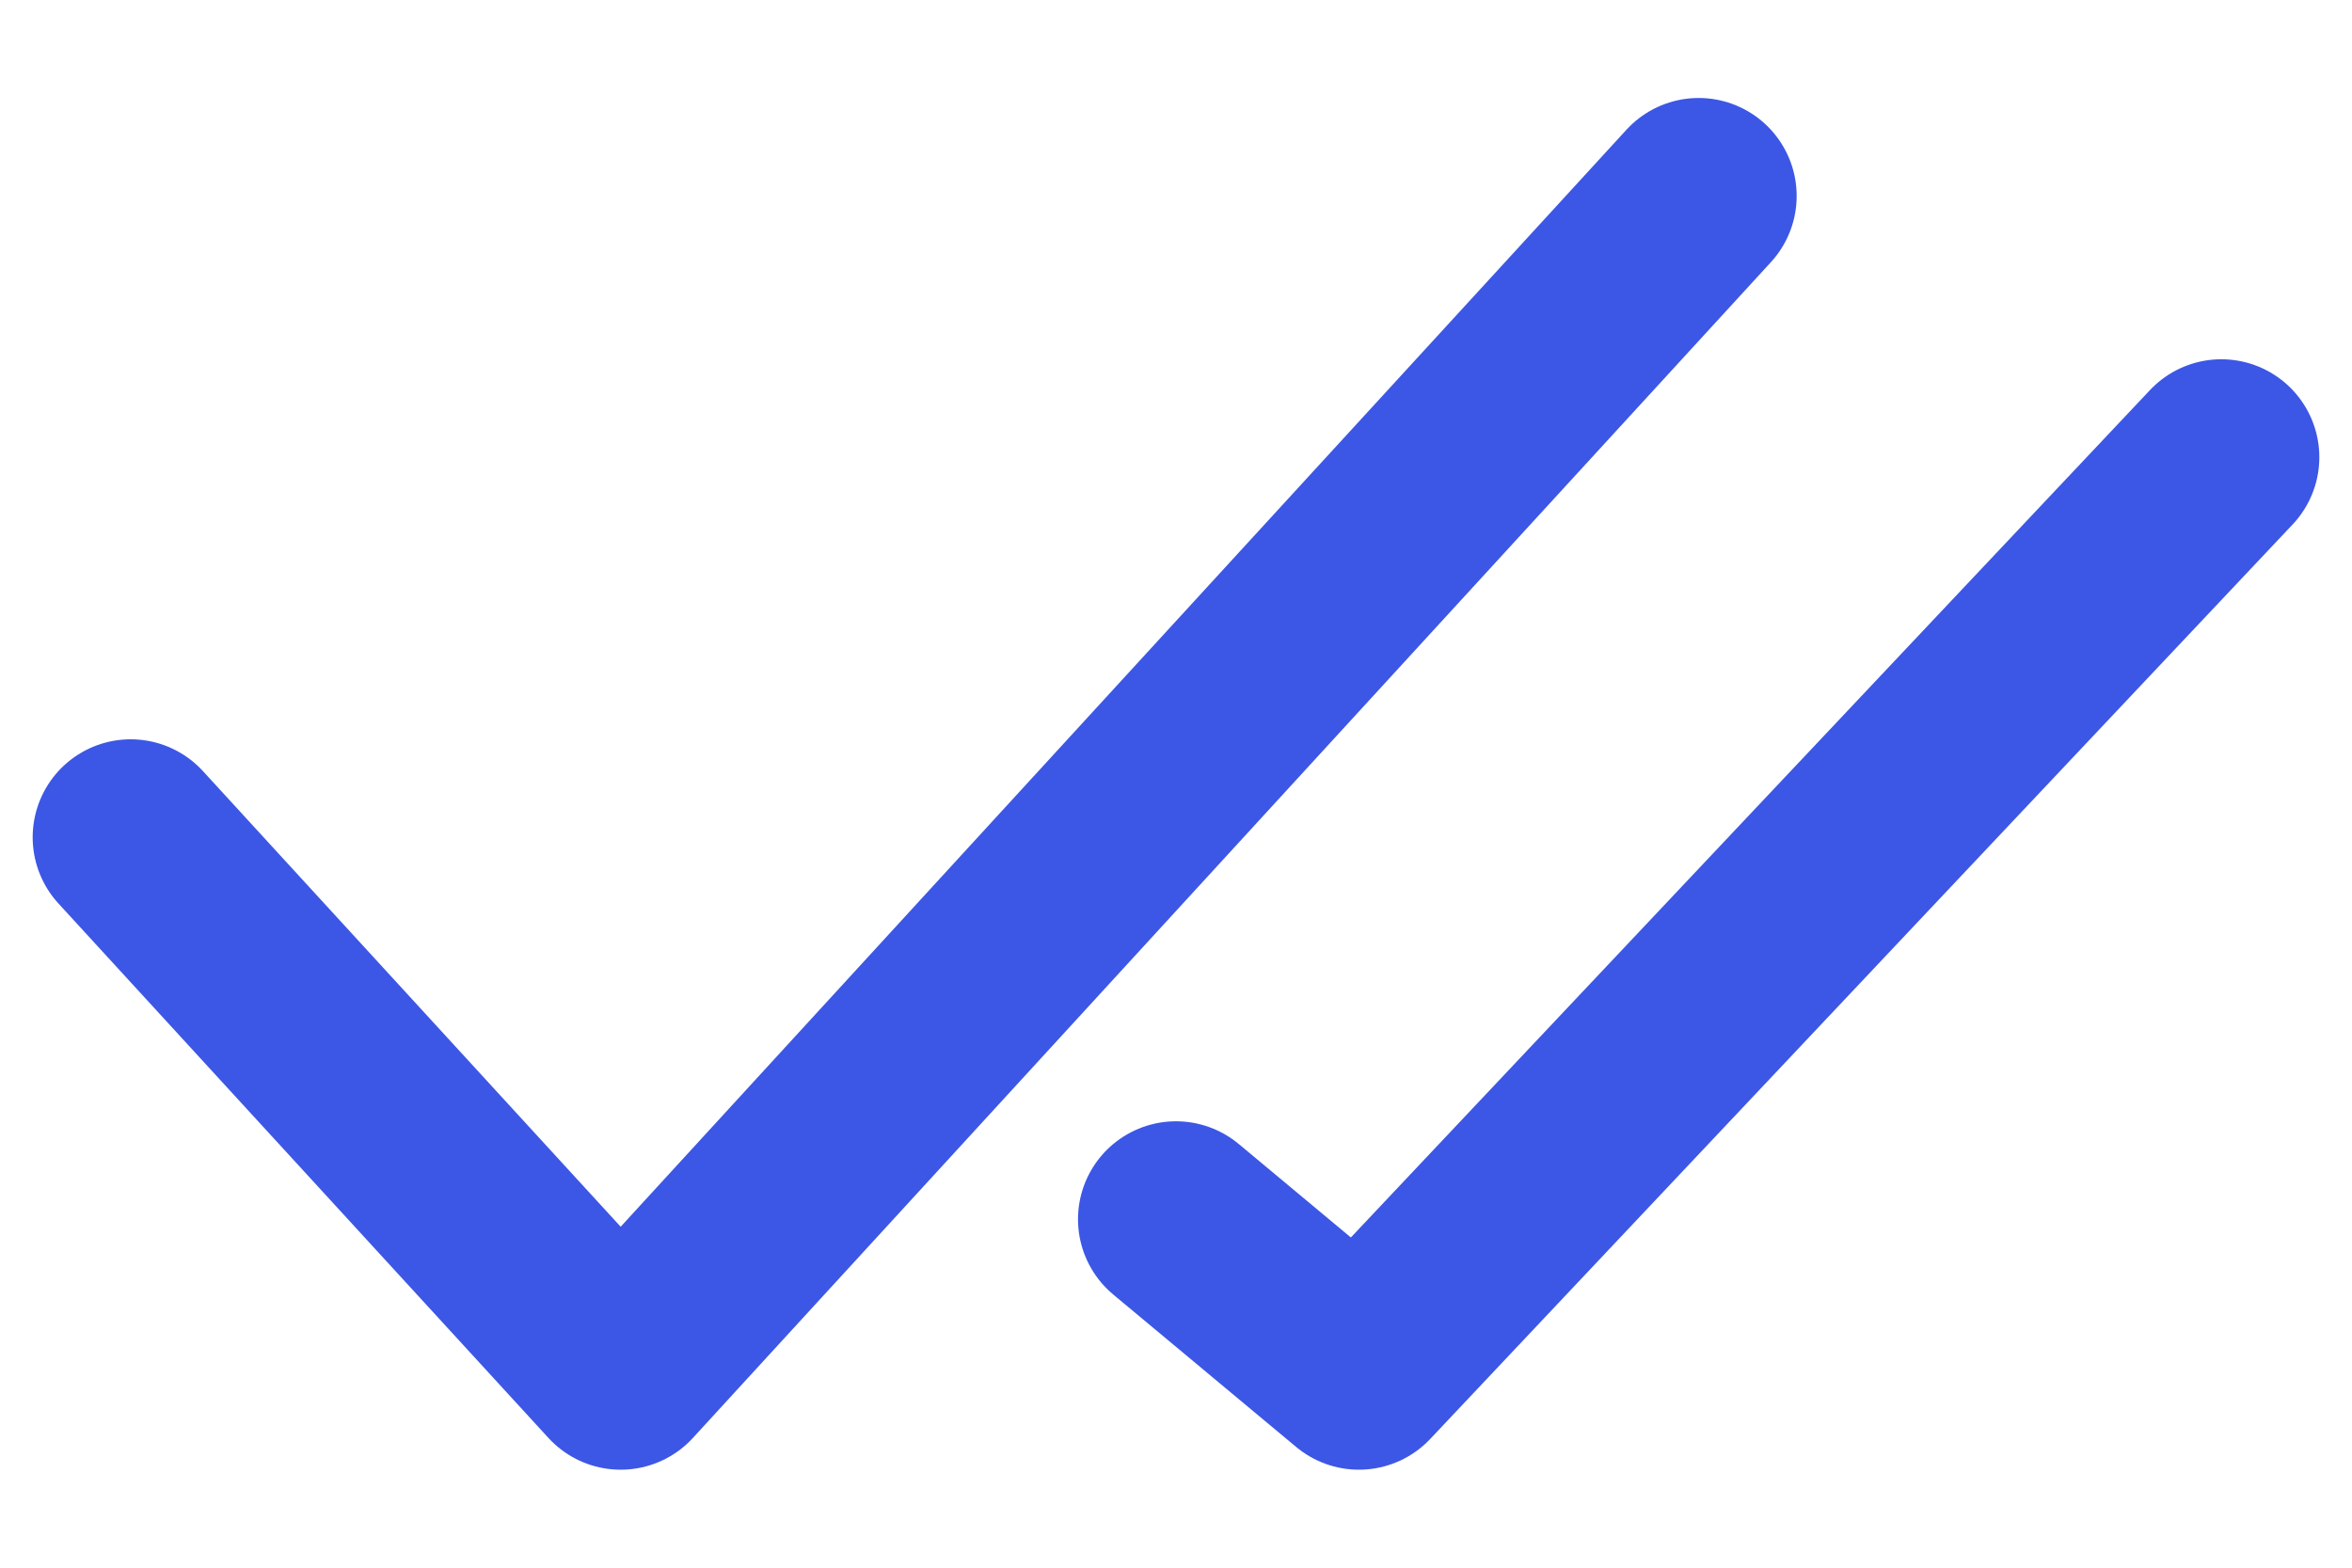 <svg width="18" height="12" viewBox="0 0 18 12" fill="none" xmlns="http://www.w3.org/2000/svg">
<path d="M13 1.5L4.75 10.5L1 6.409" stroke="#3C57E5" stroke-width="1.5" stroke-linecap="round" stroke-linejoin="round"/>
<path d="M17 3.5L10.4 10.5L9 9.333" stroke="#3C57E5" stroke-width="1.5" stroke-linecap="round" stroke-linejoin="round"/>
</svg>
